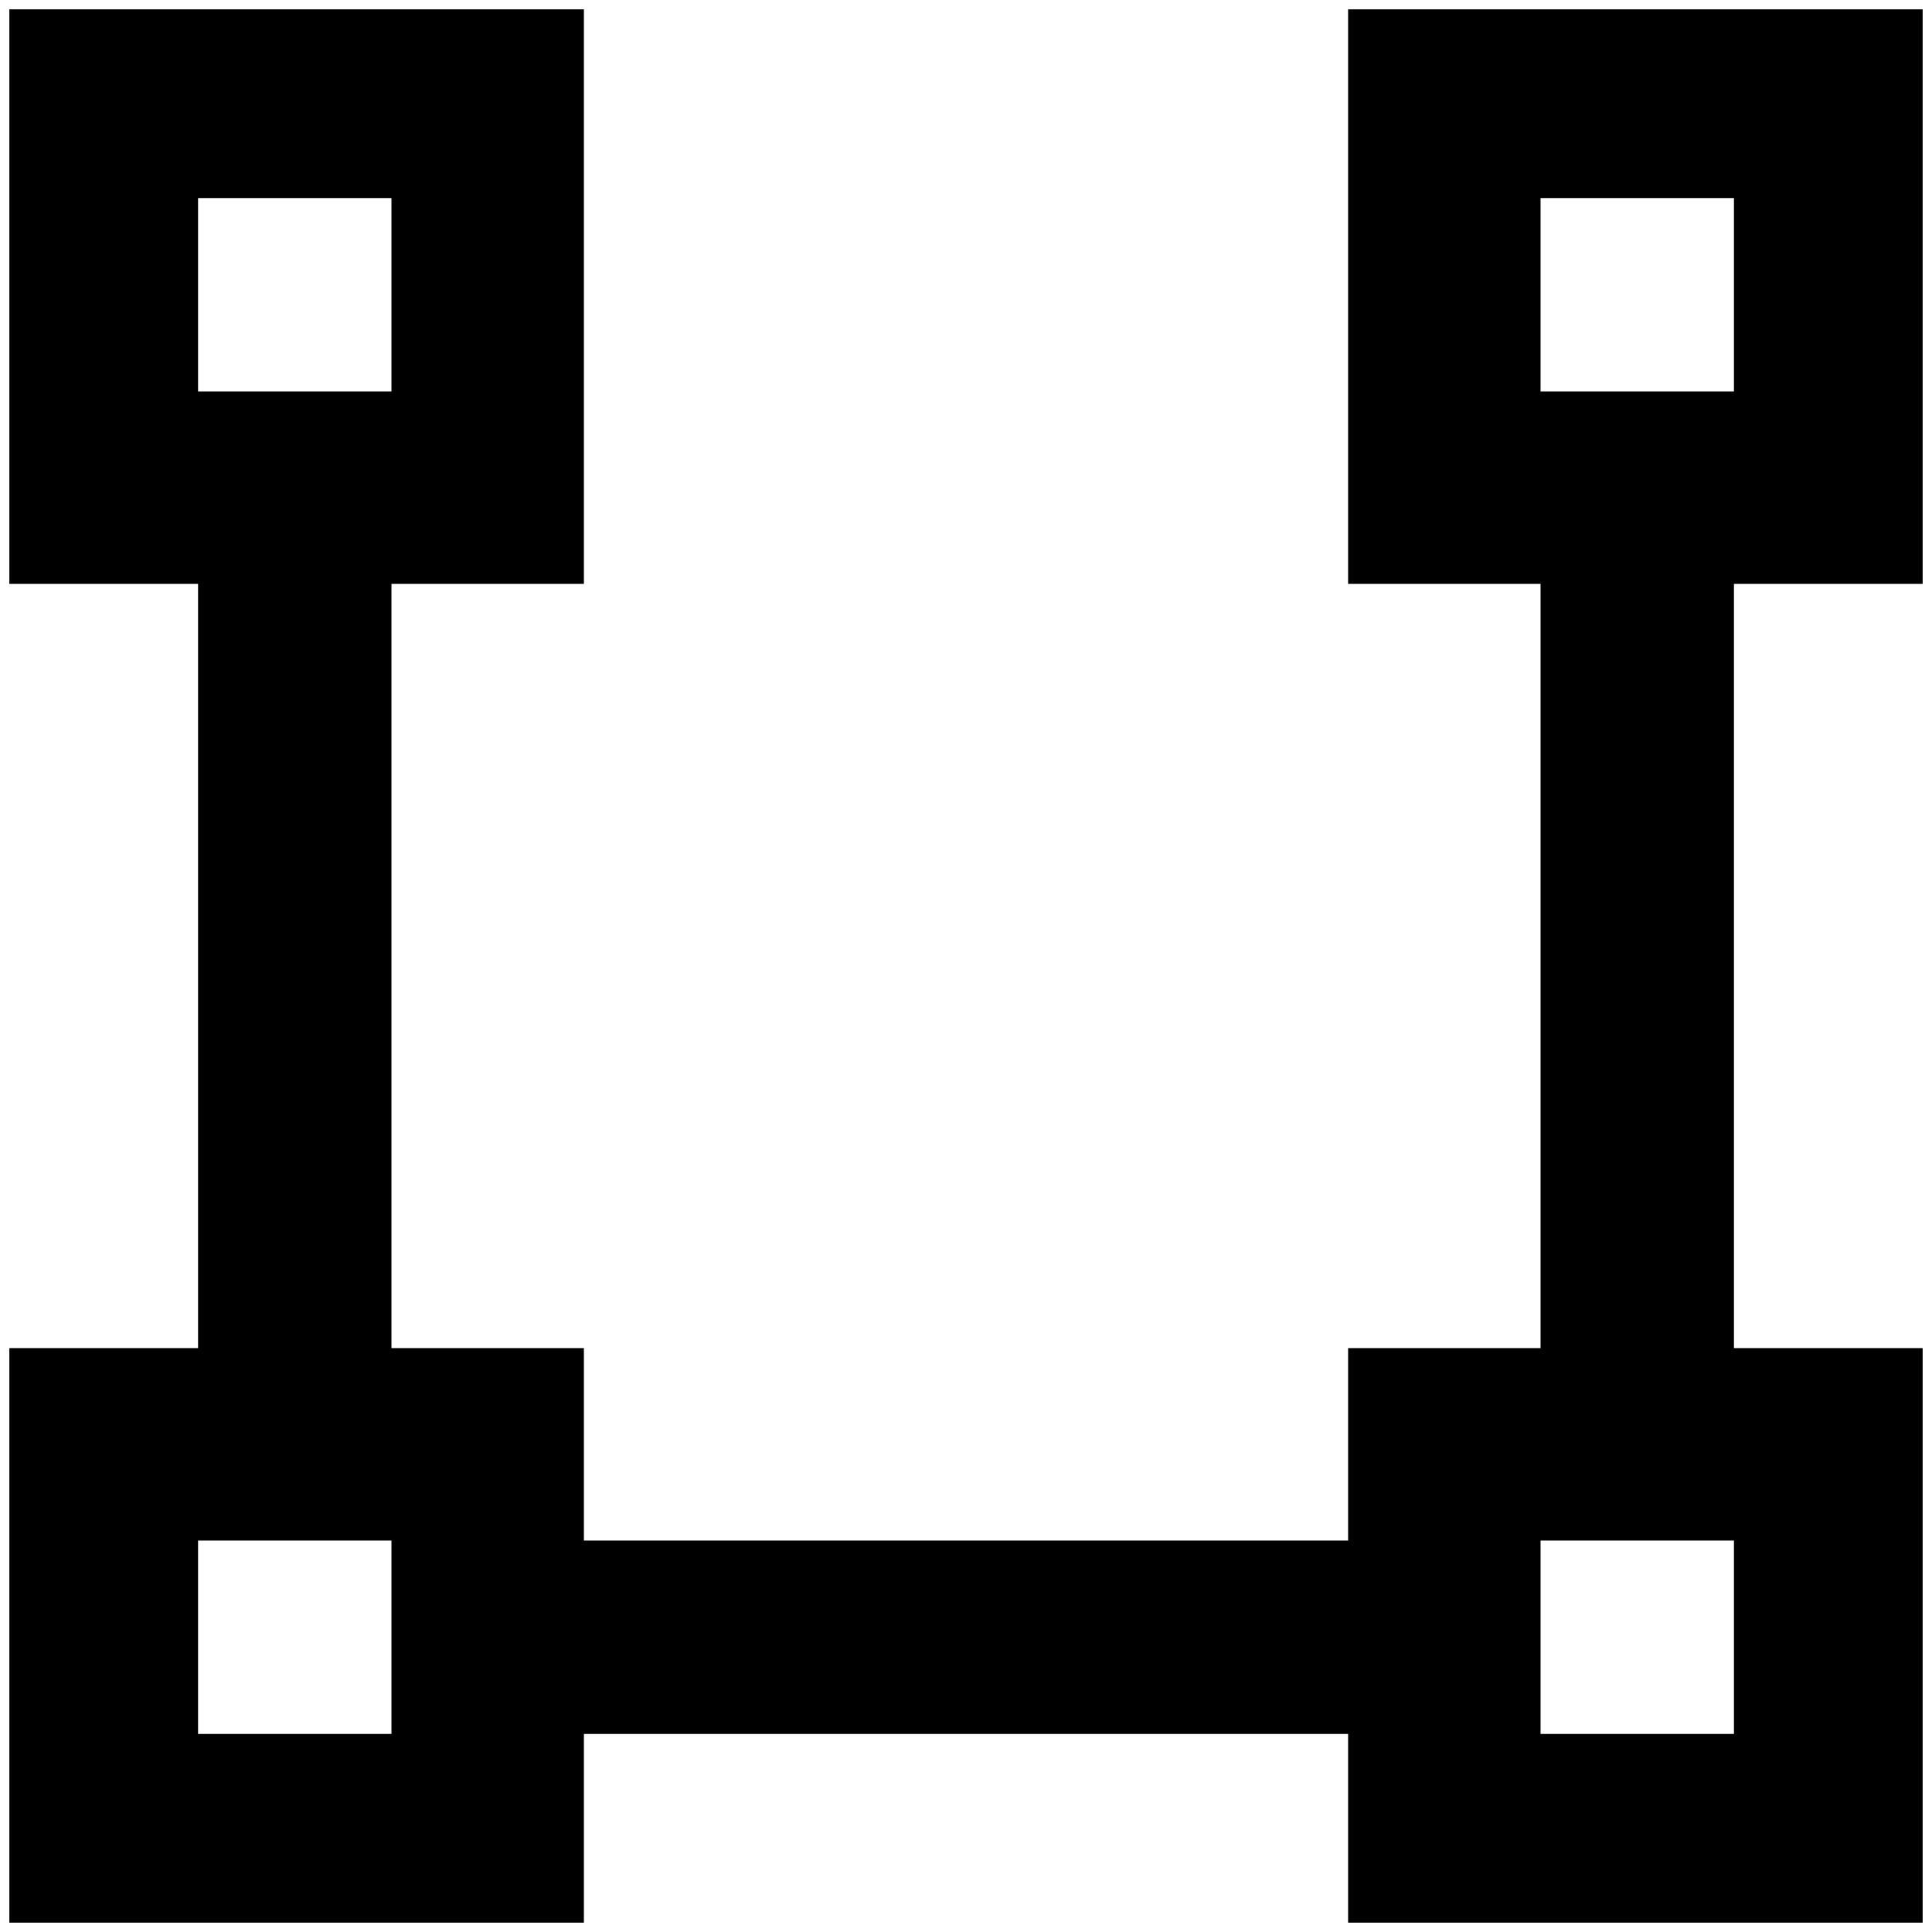 <?xml version="1.0" standalone="no"?>
<!DOCTYPE svg PUBLIC "-//W3C//DTD SVG 1.1//EN" "http://www.w3.org/Graphics/SVG/1.1/DTD/svg11.dtd" >
<svg xmlns="http://www.w3.org/2000/svg" xmlns:xlink="http://www.w3.org/1999/xlink" version="1.1" width="2048" height="2048" viewBox="-10 0 2068 2048">
   <path fill="currentColor"
d="M202 202h207v207h-207v-207zM409 1846h-207v-207h207v207zM1639 615v818h-206v206h-818v-206h-206v-818h206v-615h-615v615h202v818h-202v615h615v-202h818v202h615v-615h-202v-818h202v-615h-615v615h206zM1846 1846h-207v-207h207v207zM1639 409v-207h207v207h-207z
" />
</svg>
